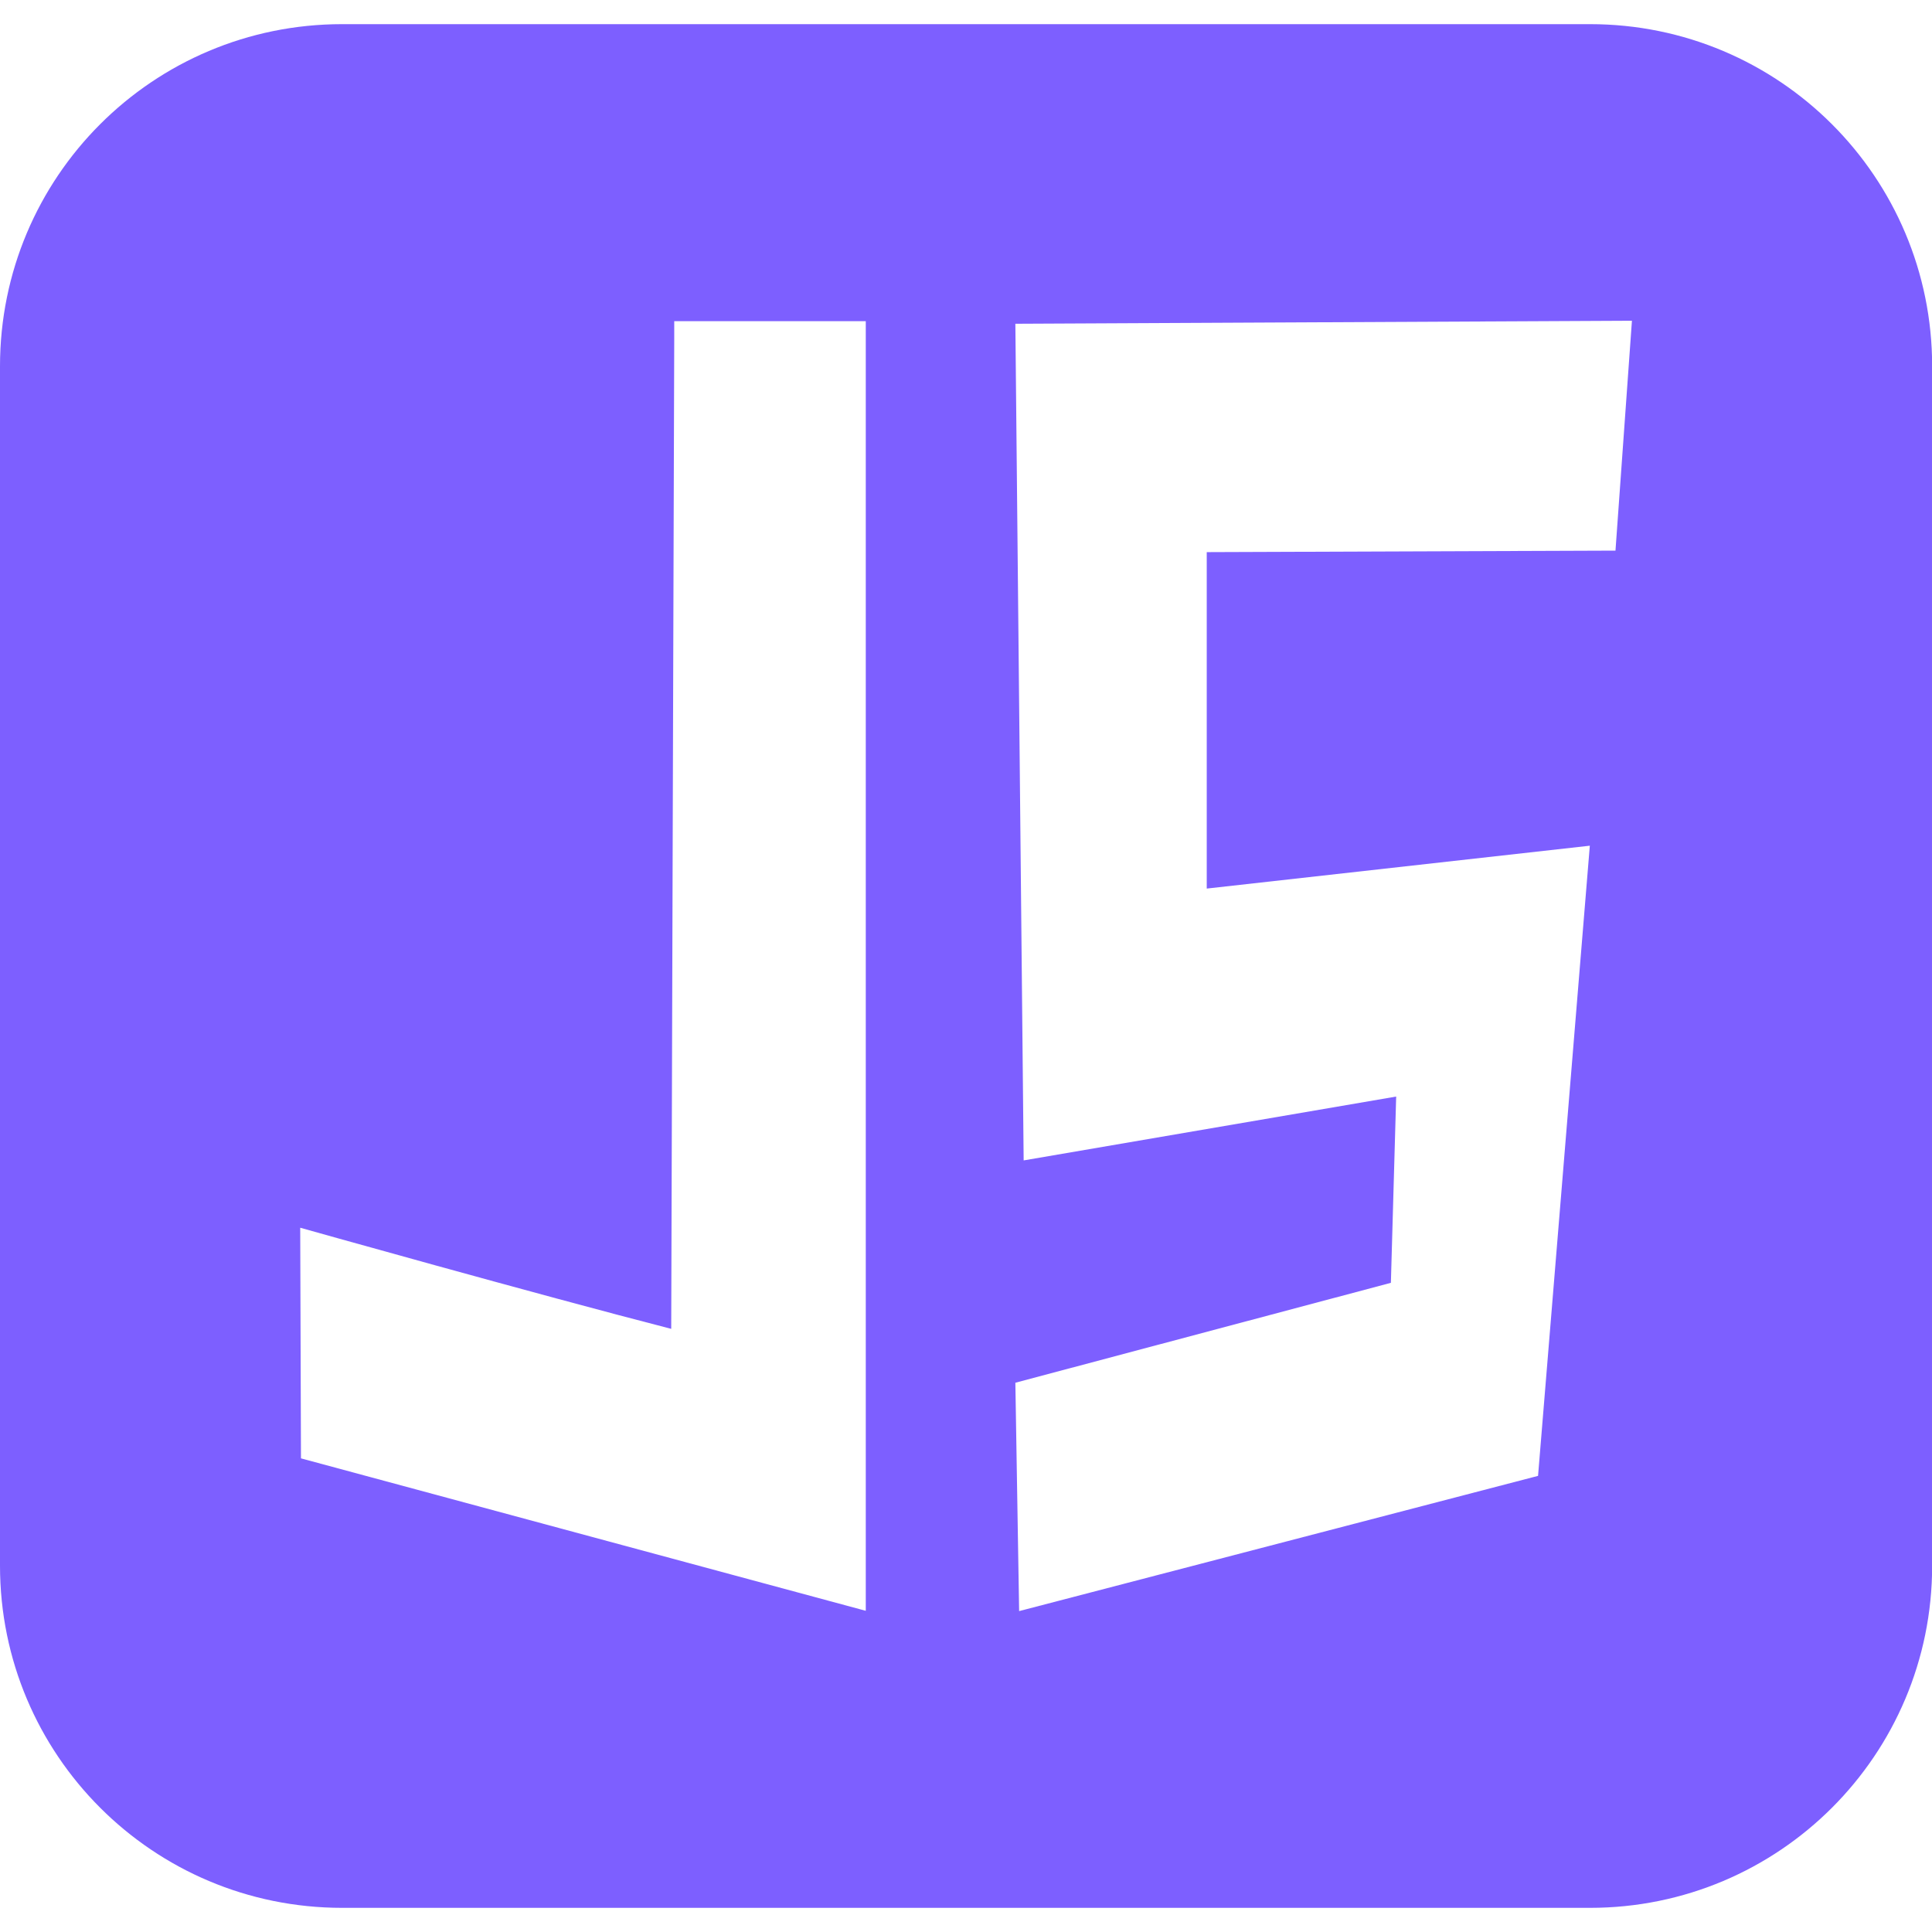 <?xml version="1.0" encoding="UTF-8"?>
<svg id="Capa_1" data-name="Capa 1" xmlns="http://www.w3.org/2000/svg" viewBox="0 0 128 128">
  <defs>
    <style>
      .cls-1 {
        fill: #7d5fff;
      }
    </style>
  </defs>
  <path class="cls-1" d="M105.33,1.6H22.67C10.13,1.6,0,11.73,0,24.27v79.46c0,12.53,10.13,22.67,22.67,22.67h82.67c12.53,0,22.67-10.13,22.67-22.67V24.27c0-12.53-10.13-22.67-22.67-22.67ZM57.36,106.72l-37.42-10.1-.05-15.28s15.67,4.41,24.58,6.7l.1-33.13.1-32.45v-1.18h12.69v85.44ZM107.02,36.48l-27.07.1v22.29l25.38-2.84-3.43,41.75-34.38,8.96-.25-15.13,24.88-6.62.35-12.34-24.68,4.23-.55-55.43,40.85-.2-1.09,15.23Z"/>
</svg>